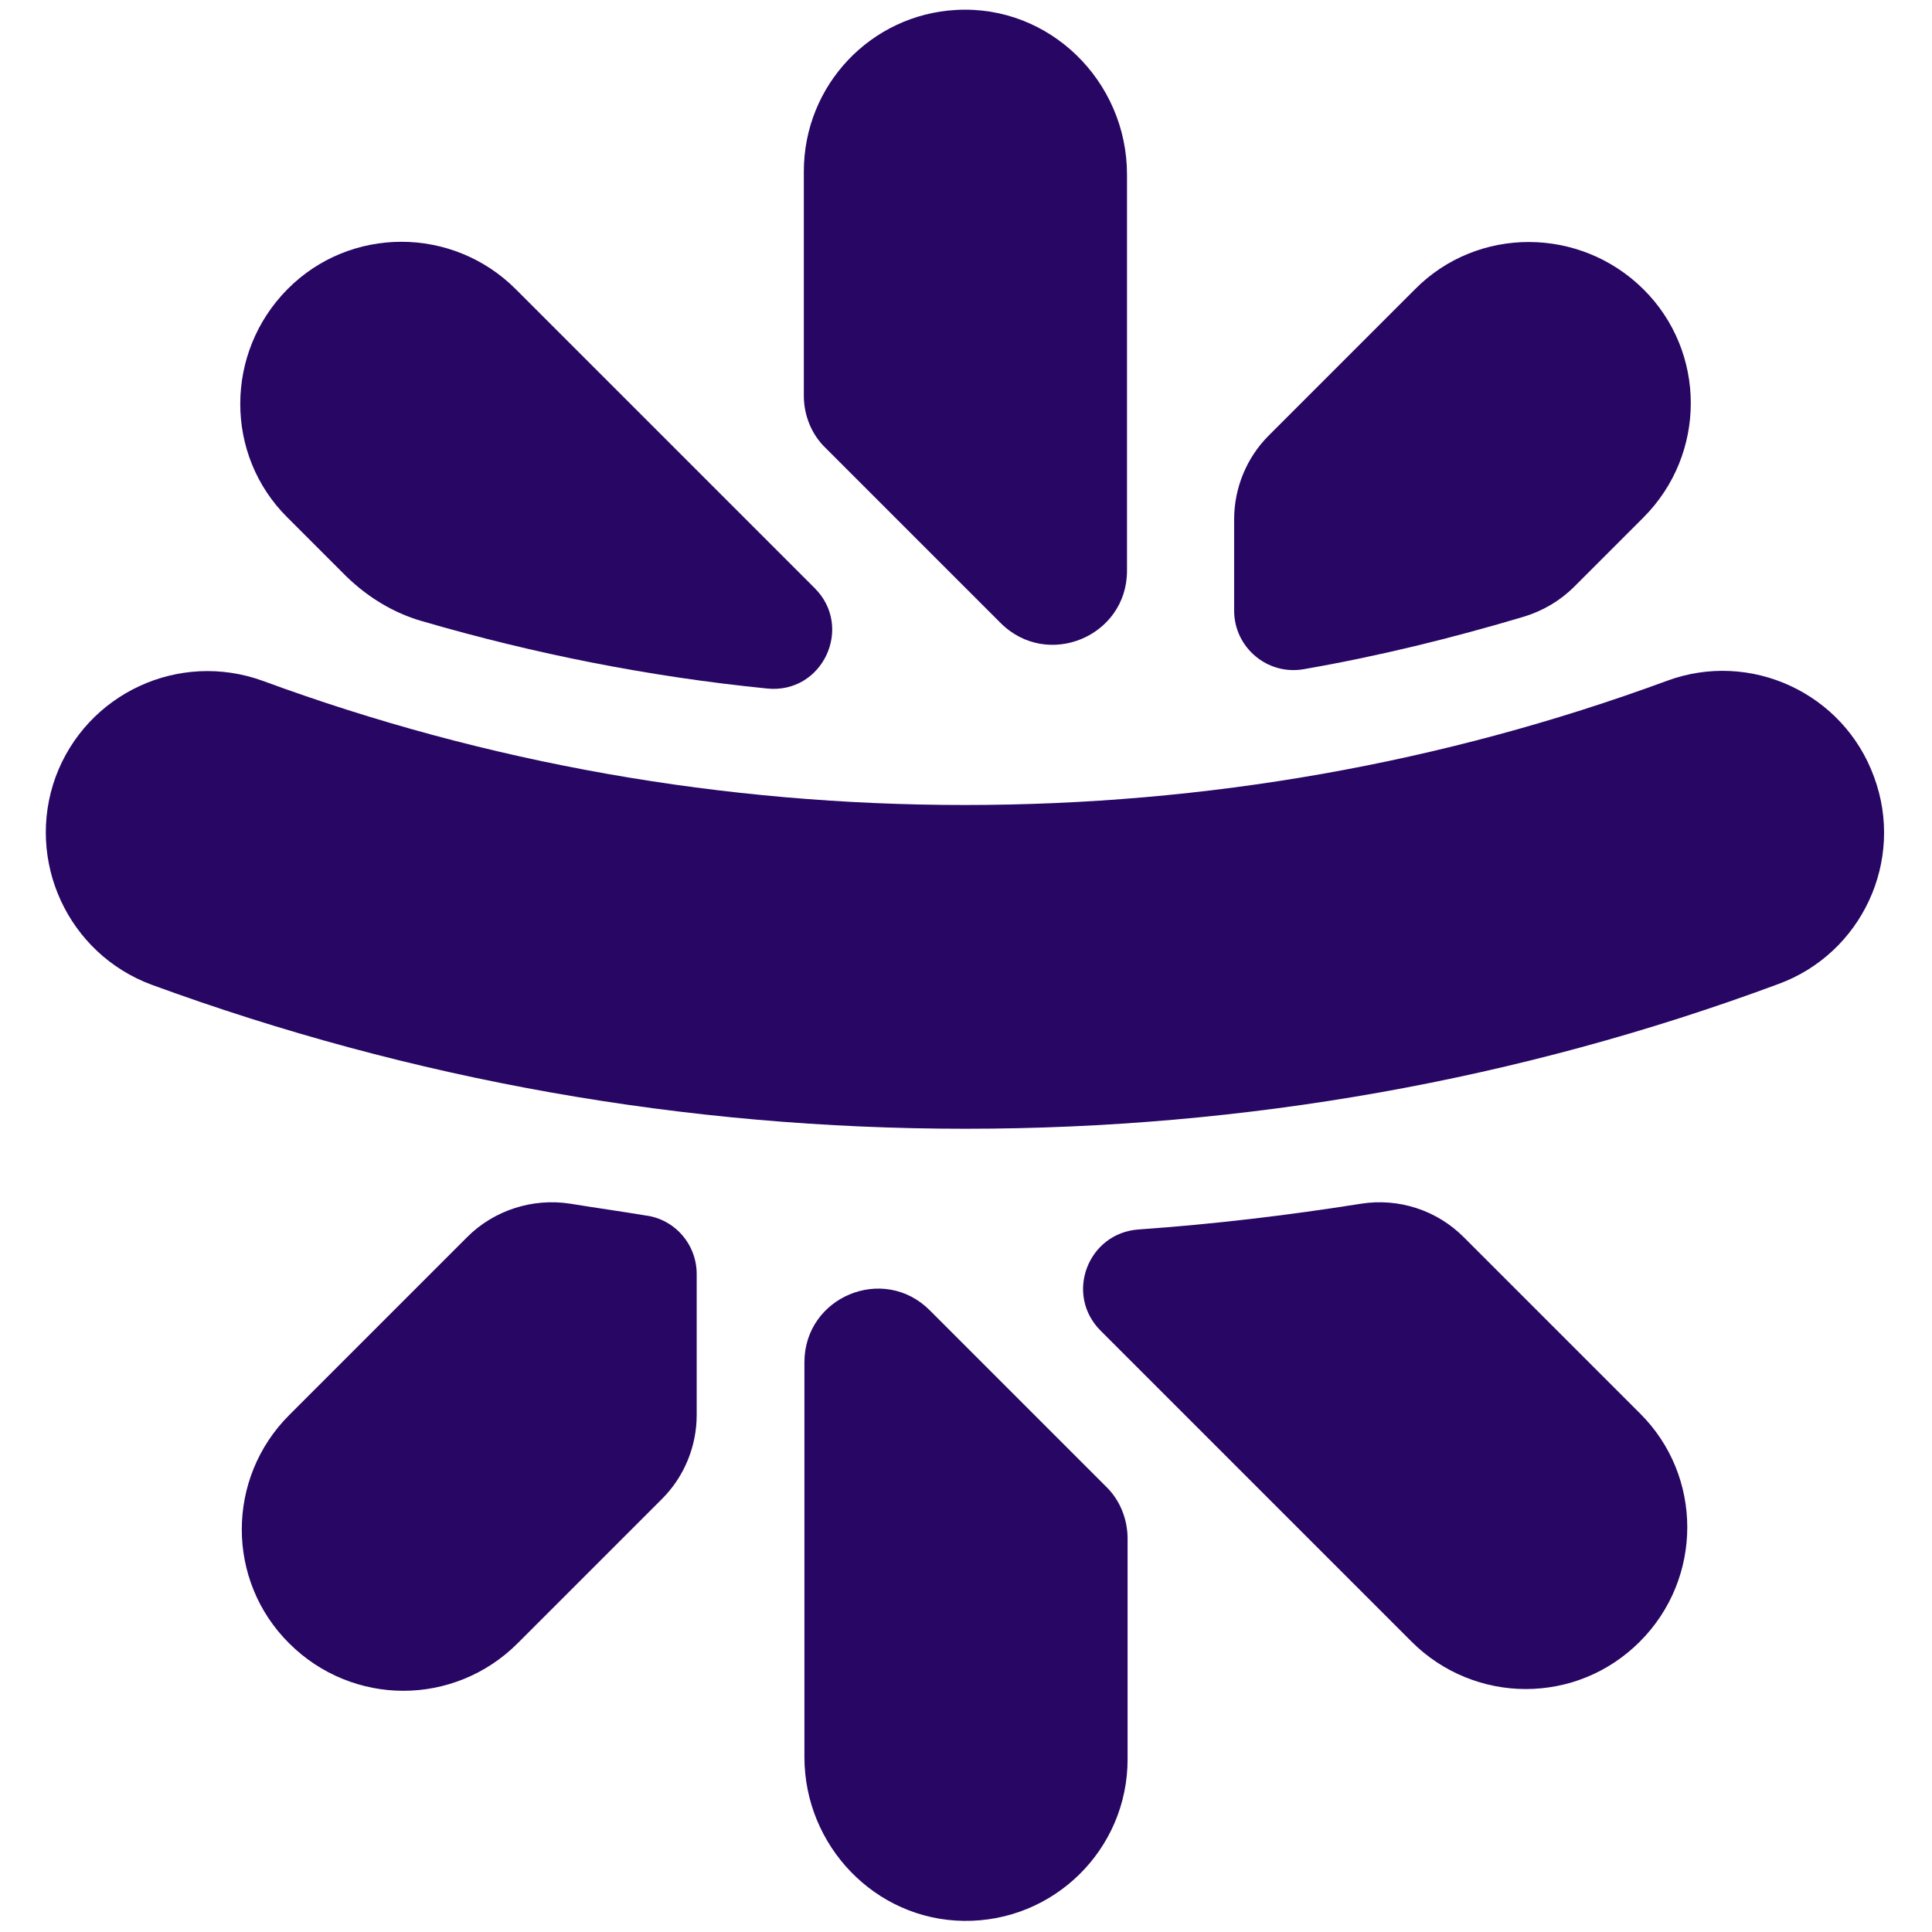 <?xml version="1.0" encoding="utf-8"?>
<!-- Generator: Adobe Illustrator 28.1.0, SVG Export Plug-In . SVG Version: 6.00 Build 0)  -->
<svg version="1.2" baseProfile="tiny" id="Layer_1" xmlns="http://www.w3.org/2000/svg" xmlns:xlink="http://www.w3.org/1999/xlink"
	 x="0px" y="0px" viewBox="0 0 330 330" overflow="visible" xml:space="preserve">
<g id="Layer_1-2">
	<g>
		<path fill="#270664" d="M164.9,192.8c-47.8,0-94.5-8.3-139-24.6C11.6,162.9,4.3,147,9.5,132.7c5.3-14.3,21.1-21.6,35.4-16.4
			c38.3,14.1,78.7,21.2,119.9,21.2s81.6-7.1,119.9-21.2c14.3-5.3,30.2,2.1,35.4,16.4c5.3,14.3-2.1,30.2-16.4,35.4
			C259.5,184.5,212.7,192.8,164.9,192.8L164.9,192.8z"/>
		<path fill="#270664" d="M72.1,106.1c19.2,5.6,38.9,9.5,58.9,11.5c9.5,1,14.9-10.5,8.1-17.2l-51-51c-10.8-10.8-28.3-10.8-39,0
			s-10.8,28.3,0,39l10,10C62.8,102,67.2,104.7,72.1,106.1L72.1,106.1z"/>
		<path fill="#270664" d="M170.9,106.4L170.9,106.4c8,8,21.6,2.3,21.6-8.9V29.8c0-15.9-13.2-29-29.2-28.1c-14.5,0.8-26,12.8-26,27.6
			v38.3c0,3.3,1.3,6.6,3.7,8.9L170.9,106.4L170.9,106.4z"/>
		<path fill="#270664" d="M260.4,105.3c3.2-1,6.1-2.7,8.5-5.1l11.8-11.8c10.8-10.8,10.8-28.3,0-39s-28.3-10.8-39,0l-25,25
			c-3.8,3.8-5.9,9-5.9,14.3v15.6c0,6.3,5.7,11.1,11.9,10C235.4,112.1,248,109,260.4,105.3L260.4,105.3z"/>
		<path fill="#270664" d="M232.5,205.6c-12.6,2-25.2,3.5-38,4.4c-8.7,0.6-12.7,11.1-6.5,17.3l53.1,53.1c5.4,5.4,12.5,8.1,19.5,8.1
			c7.1,0,14.1-2.7,19.5-8.1c10.8-10.8,10.8-28.3,0-39c0,0-19.6-19.6-30.1-30.1C245.4,206.7,238.9,204.6,232.5,205.6L232.5,205.6z"/>
		<path fill="#270664" d="M158.8,223.8L158.8,223.8c-7.9-7.9-21.4-2.3-21.4,8.9v67.4c0,15.2,12.1,27.8,27.2,28
			c15.4,0.2,28-12.2,28-27.6v-37.7c0-3.3-1.3-6.6-3.7-8.9L158.8,223.8L158.8,223.8z"/>
		<path fill="#270664" d="M97.4,205.6c-6.4-1-13,1.1-17.6,5.7l-30.4,30.4c-10.8,10.8-10.8,28.3,0,39c5.4,5.4,12.5,8.1,19.5,8.1
			s14.1-2.7,19.5-8.1l24.7-24.7c3.8-3.8,5.9-9,5.9-14.3v-24.1c0-5.1-3.8-9.4-8.8-10C106,206.9,101.7,206.3,97.4,205.6L97.4,205.6z"
			/>
	</g>
</g>
</svg>
